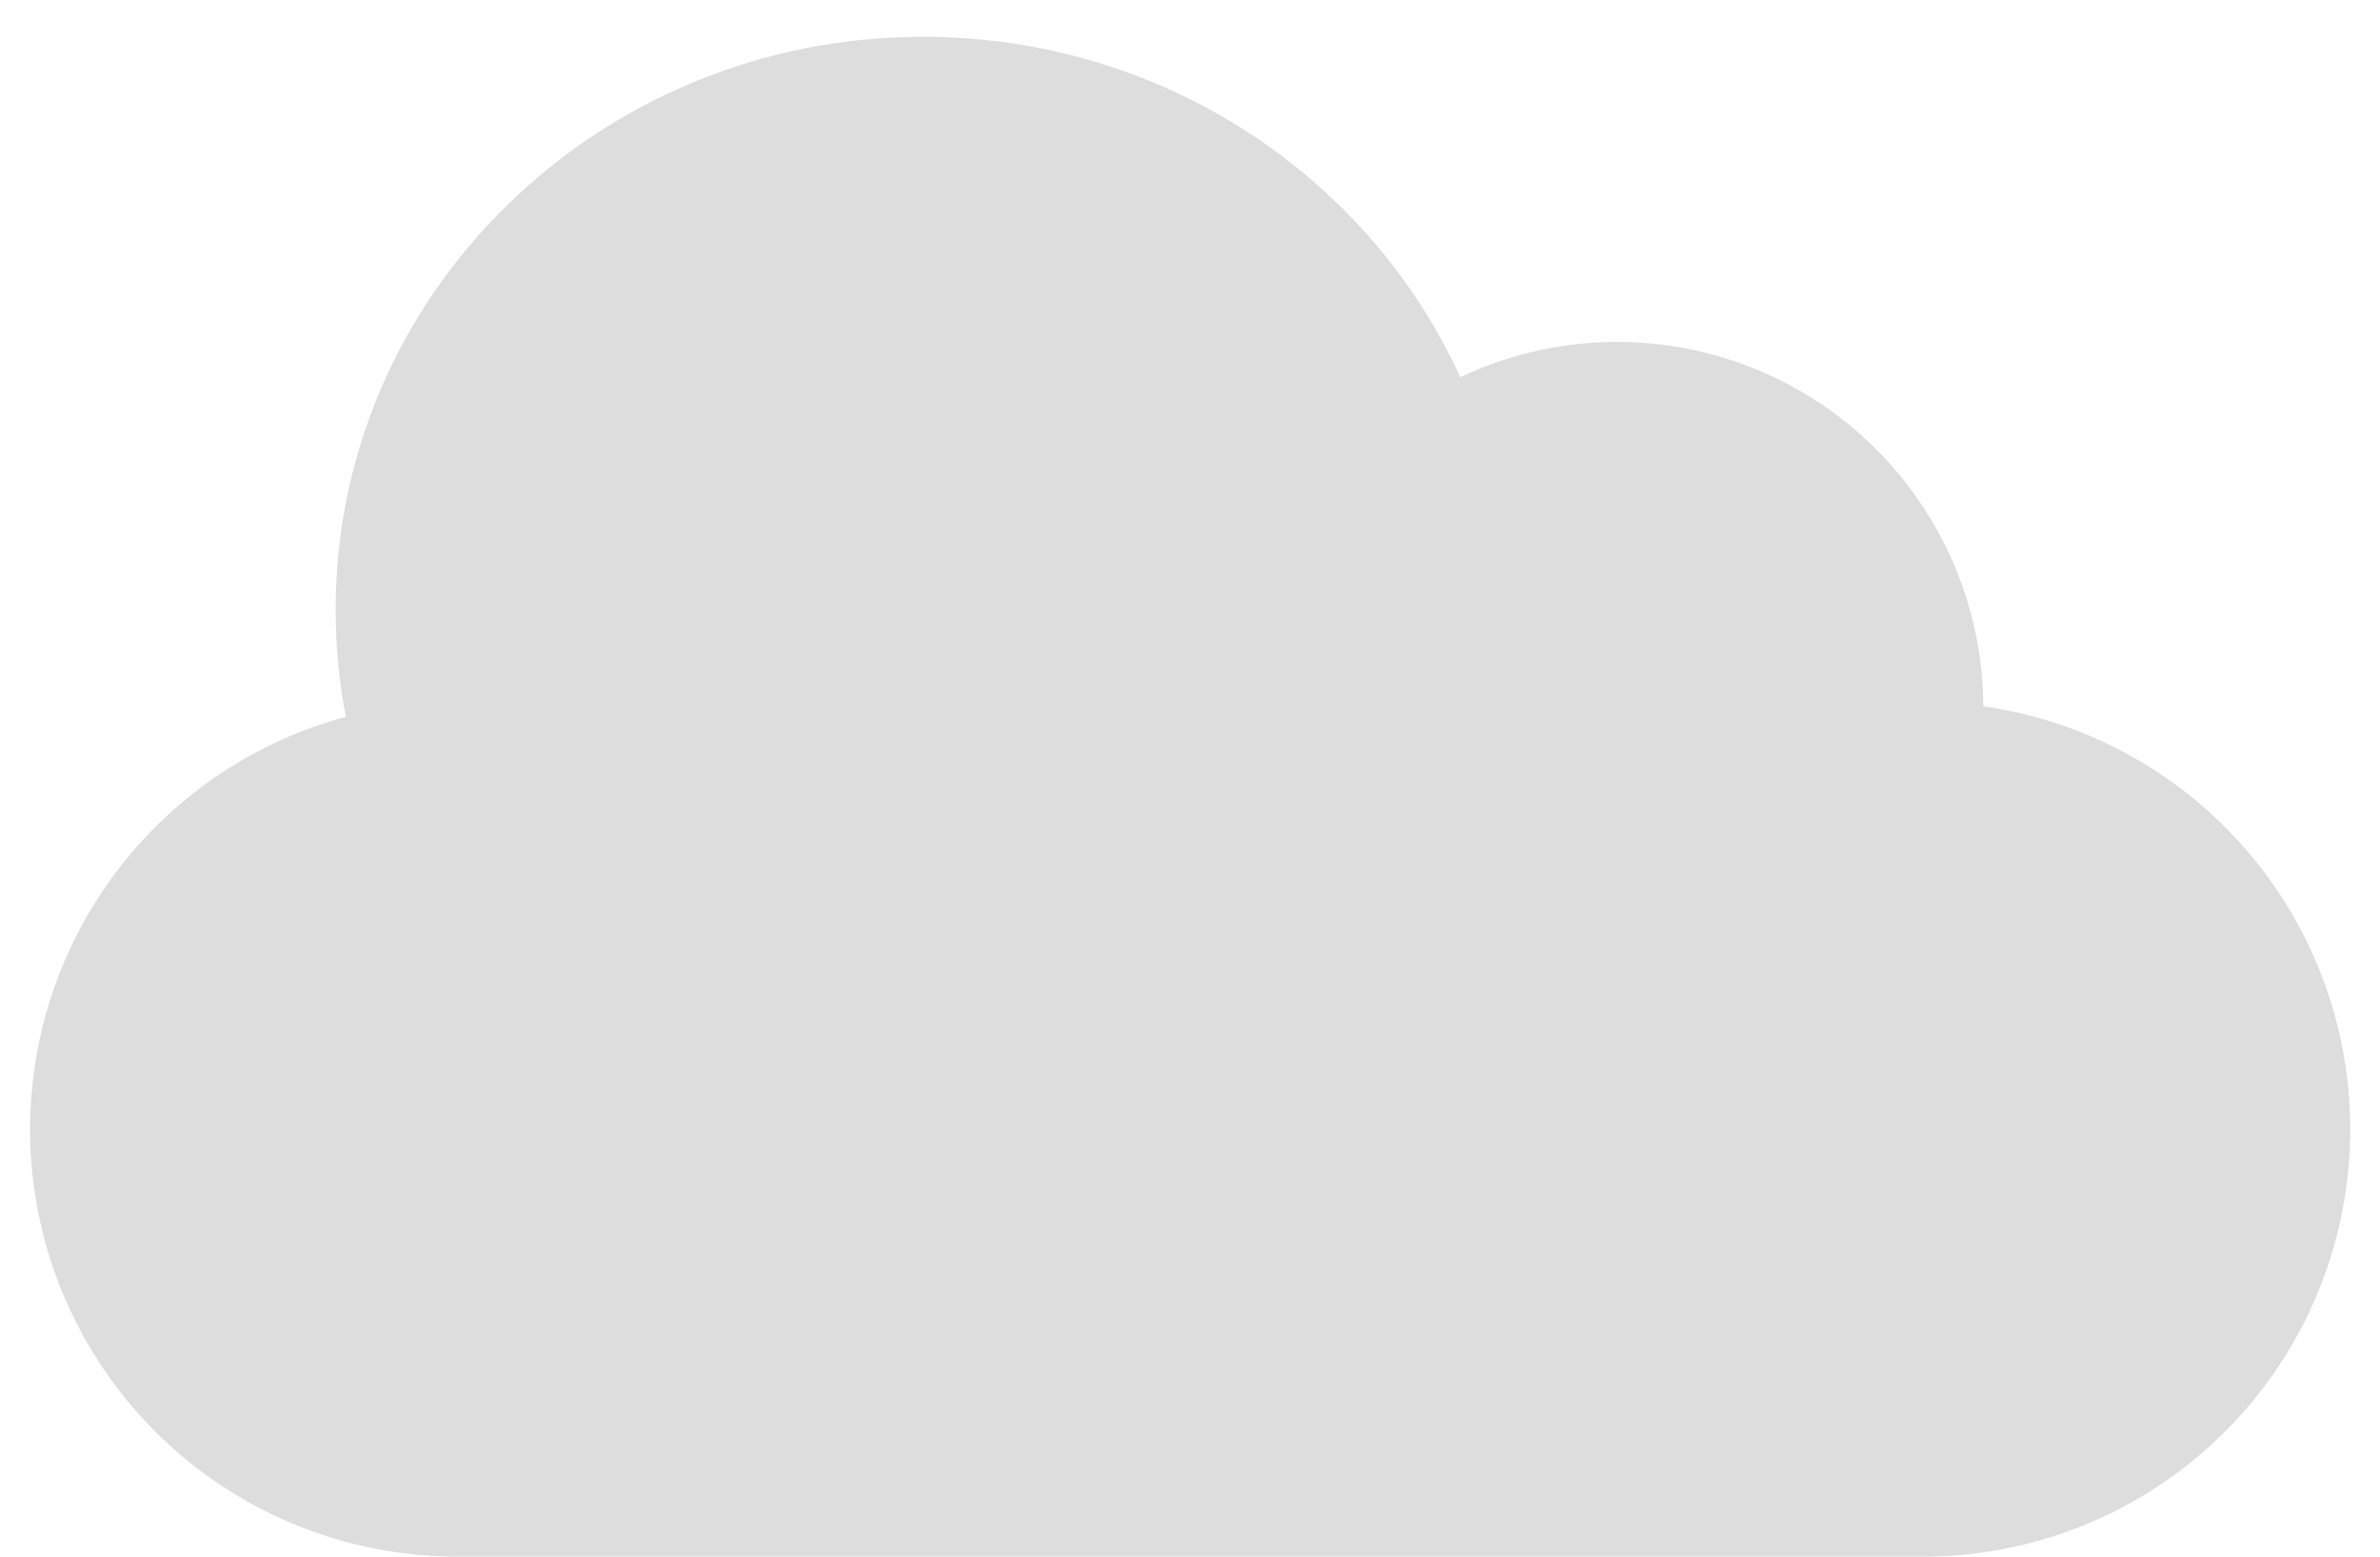 <svg width="52" height="34" viewBox="0 0 52 34" fill="none" xmlns="http://www.w3.org/2000/svg">
<path fill-rule="evenodd" clip-rule="evenodd" d="M43.333 15.427C43.326 14.081 42.98 12.758 42.326 11.582C41.672 10.405 40.732 9.413 39.592 8.696C38.453 7.98 37.151 7.562 35.807 7.482C34.464 7.403 33.121 7.663 31.905 8.24C29.908 3.86 25.404 0.804 20.169 0.804C13.08 0.804 7.333 6.408 7.333 13.319C7.333 14.119 7.411 14.899 7.557 15.656C5.372 16.246 3.475 17.61 2.221 19.494C0.967 21.379 0.44 23.655 0.739 25.899C1.037 28.142 2.141 30.201 3.845 31.692C5.549 33.182 7.736 34.002 10 34H42C44.363 34.004 46.639 33.112 48.37 31.504C50.1 29.896 51.157 27.692 51.326 25.335C51.495 22.979 50.765 20.645 49.281 18.807C47.798 16.968 45.672 15.76 43.333 15.427Z" fill="#DDDDDD"/>
</svg>
